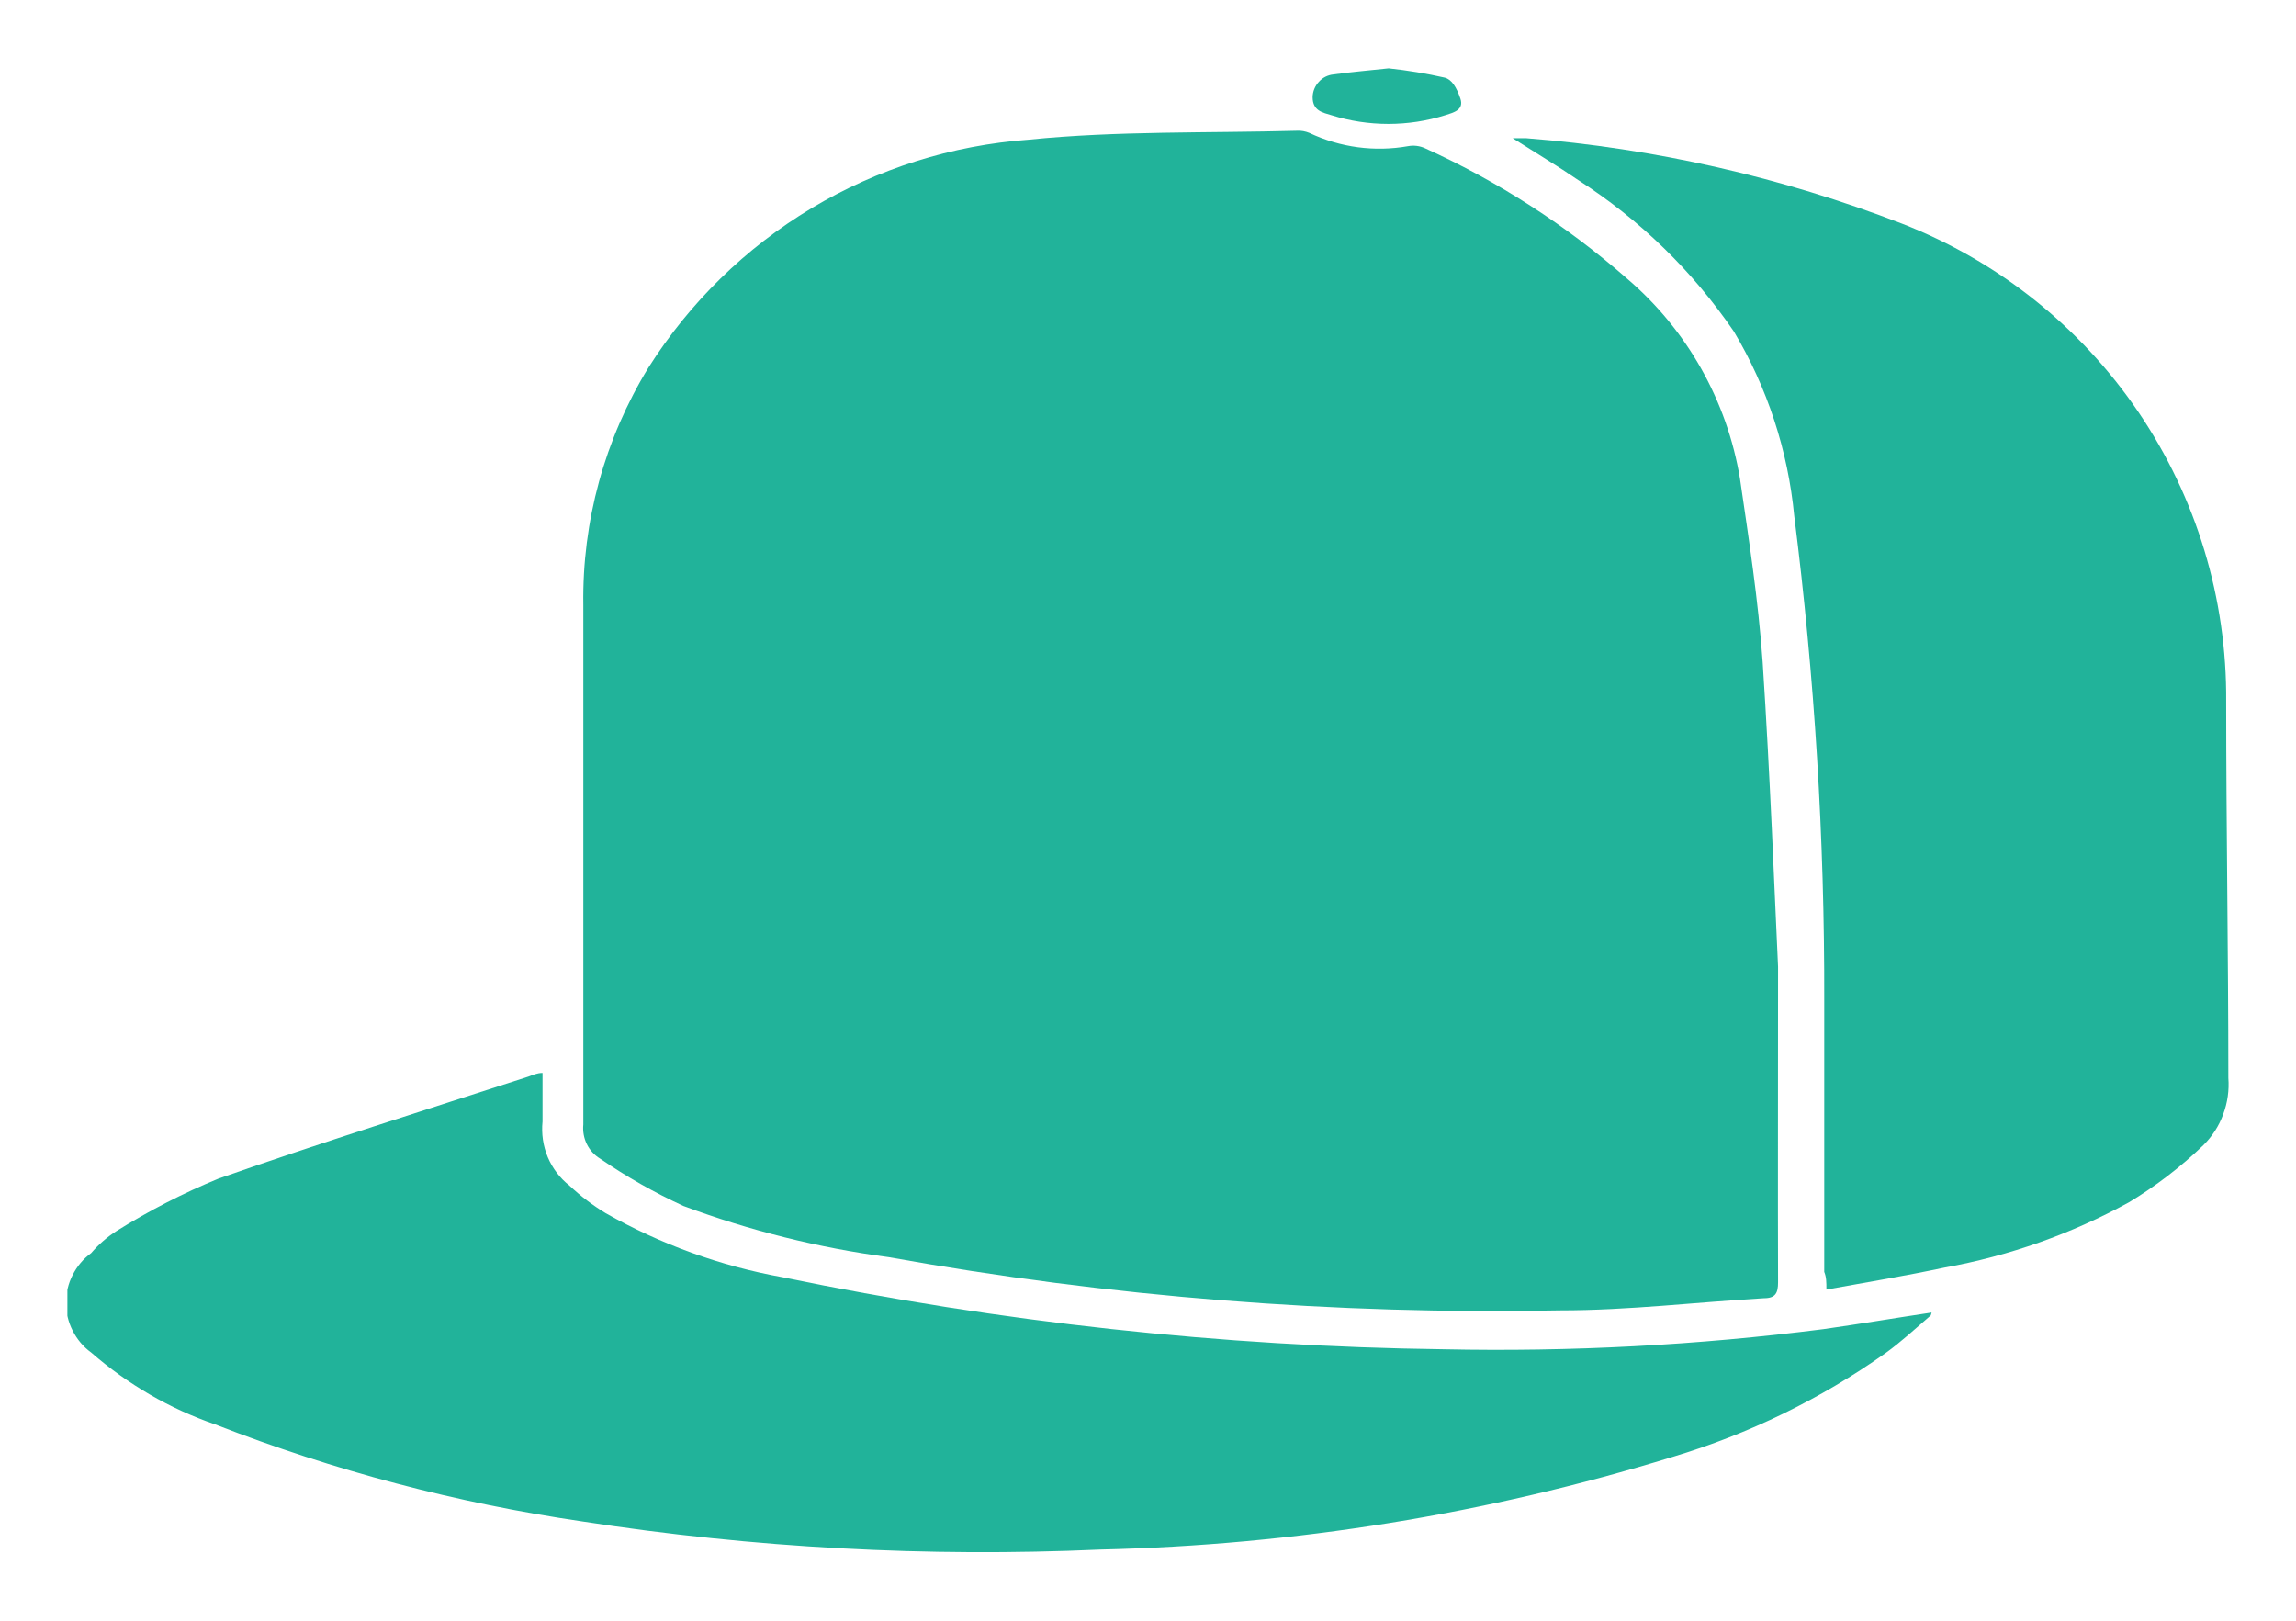 <svg width="17" height="12" viewBox="0 0 17 12" fill="none" xmlns="http://www.w3.org/2000/svg">
<g clip-path="url(#clip0_101_1664)">
<path d="M13.165 7.158C13.139 6.611 13.107 5.755 13.051 4.902C13.019 4.445 12.949 3.995 12.883 3.544C12.787 2.966 12.491 2.441 12.045 2.061C11.597 1.669 11.094 1.344 10.552 1.098C10.513 1.08 10.469 1.074 10.426 1.082C10.178 1.126 9.923 1.092 9.695 0.984C9.666 0.972 9.634 0.966 9.602 0.968C8.941 0.986 8.269 0.968 7.618 1.034C7.049 1.075 6.497 1.249 6.008 1.542C5.519 1.836 5.106 2.24 4.801 2.722C4.477 3.251 4.31 3.86 4.319 4.48C4.319 5.763 4.319 7.043 4.319 8.326C4.314 8.376 4.323 8.426 4.345 8.471C4.367 8.516 4.401 8.553 4.444 8.579C4.639 8.713 4.845 8.83 5.06 8.929C5.551 9.112 6.061 9.239 6.58 9.308C8.221 9.603 9.887 9.735 11.554 9.702C12.059 9.702 12.56 9.641 13.061 9.612C13.147 9.612 13.165 9.572 13.165 9.494C13.163 8.811 13.165 8.139 13.165 7.158Z" fill="#21B39A"/>
<path d="M13.523 9.548C13.822 9.494 14.112 9.446 14.398 9.385C14.876 9.299 15.337 9.136 15.763 8.902C15.962 8.782 16.148 8.639 16.315 8.478C16.38 8.413 16.43 8.336 16.461 8.25C16.493 8.164 16.506 8.073 16.499 7.982C16.499 7.054 16.483 6.115 16.483 5.195C16.489 4.431 16.262 3.684 15.834 3.052C15.405 2.42 14.794 1.933 14.083 1.656C13.19 1.311 12.252 1.098 11.298 1.023H11.2C11.373 1.133 11.533 1.229 11.685 1.333C12.14 1.625 12.532 2.006 12.837 2.453C13.086 2.87 13.239 3.338 13.285 3.821C13.436 5.01 13.51 6.207 13.507 7.406C13.507 8.075 13.507 8.739 13.507 9.417C13.523 9.457 13.523 9.492 13.523 9.548Z" fill="#21B39A"/>
<path d="M14.302 9.718C14.035 9.758 13.768 9.803 13.501 9.841C12.568 9.96 11.628 10.01 10.688 9.99C9.044 9.969 7.406 9.79 5.796 9.457C5.335 9.374 4.891 9.213 4.484 8.982C4.388 8.924 4.299 8.856 4.217 8.779C4.146 8.723 4.091 8.651 4.056 8.568C4.021 8.485 4.008 8.394 4.017 8.304C4.017 8.19 4.017 8.075 4.017 7.944C3.977 7.944 3.942 7.96 3.913 7.971C3.148 8.219 2.38 8.459 1.619 8.726C1.356 8.834 1.103 8.964 0.862 9.115C0.792 9.16 0.729 9.215 0.675 9.278C0.617 9.32 0.57 9.376 0.538 9.44C0.505 9.504 0.489 9.574 0.489 9.646C0.489 9.718 0.505 9.788 0.538 9.852C0.57 9.916 0.617 9.972 0.675 10.014C0.945 10.249 1.257 10.431 1.595 10.547C2.471 10.889 3.383 11.129 4.313 11.265C5.581 11.461 6.865 11.53 8.146 11.473C9.583 11.44 11.009 11.21 12.384 10.787C12.947 10.618 13.48 10.359 13.96 10.019C14.078 9.934 14.184 9.835 14.296 9.739L14.302 9.718Z" fill="#21B39A"/>
<path d="M10.282 0.506C10.133 0.522 10.002 0.533 9.874 0.551C9.832 0.555 9.793 0.574 9.765 0.606C9.736 0.637 9.72 0.677 9.719 0.719C9.719 0.823 9.797 0.834 9.858 0.853C10.132 0.939 10.427 0.939 10.701 0.853C10.76 0.834 10.842 0.815 10.813 0.73C10.784 0.645 10.749 0.589 10.698 0.575C10.561 0.544 10.422 0.521 10.282 0.506Z" fill="#21B39A"/>
</g>
<defs>
<clipPath id="clip0_101_1664">
<rect width="16" height="10.989" fill="white" transform="translate(0.499 0.506)"/>
</clipPath>
</defs>
</svg>
